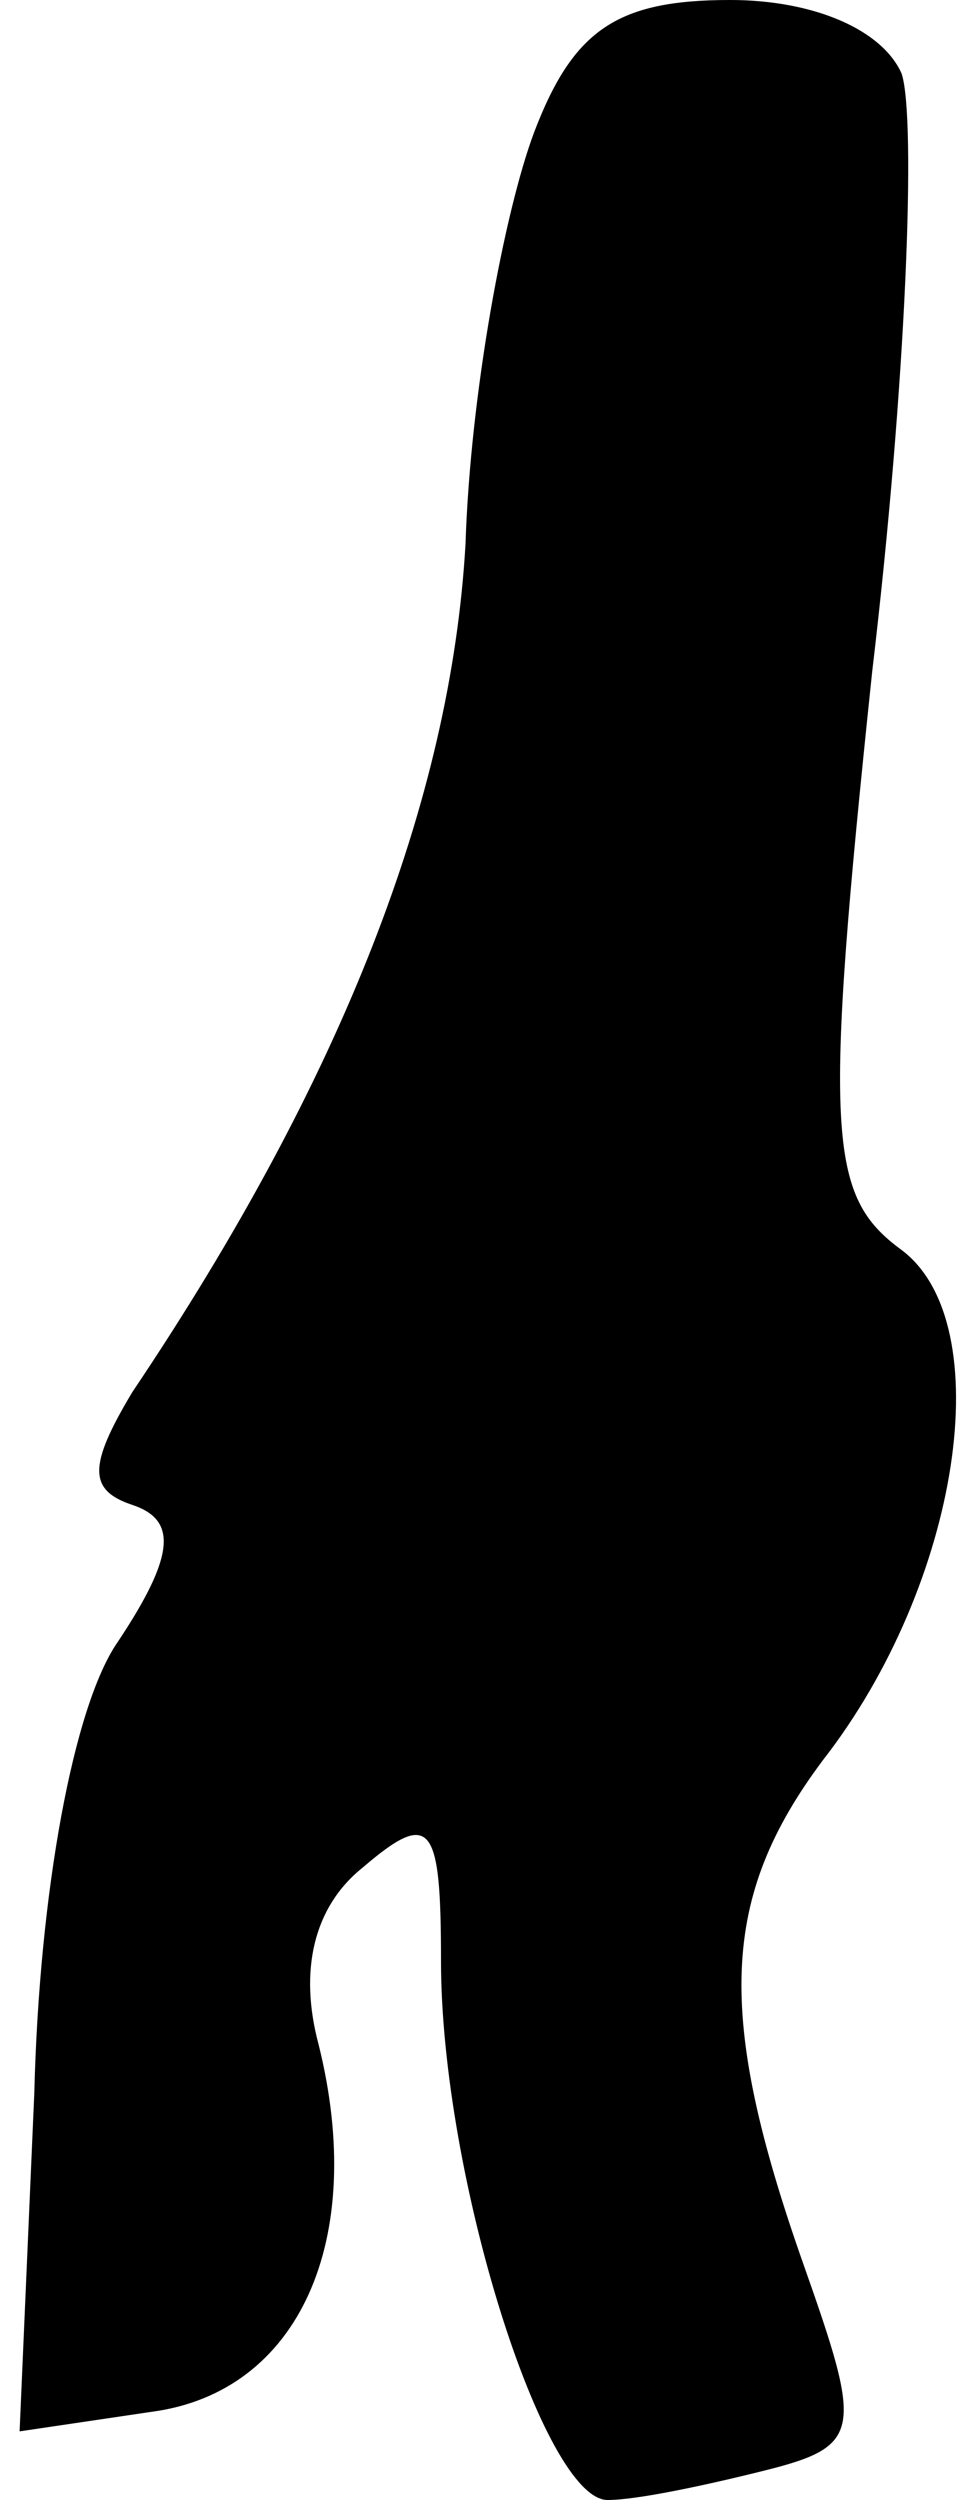 <?xml version="1.0" standalone="no"?>
<!DOCTYPE svg PUBLIC "-//W3C//DTD SVG 20010904//EN"
 "http://www.w3.org/TR/2001/REC-SVG-20010904/DTD/svg10.dtd">
<svg version="1.0" xmlns="http://www.w3.org/2000/svg"
 width="20pt" height="51pt" viewBox="0 0 20 51"
 preserveAspectRatio="xMidYMid meet">
<g transform="translate(0,51) scale(0.1,-0.1)"
fill="#000000" stroke="none">
<path fill="#000000" stroke="none" d="M109 483 c-6 -16 -13 -53 -14 -84 -3
-52 -25 -109 -68 -173 -9 -15 -9 -20 0 -23 9 -3 9 -10 -3 -28 -9 -13 -16 -51
-17 -92 l-3 -69 27 4 c30 4 44 35 34 75 -4 15 -1 28 9 36 14 12 16 9 16 -19 0
-44 21 -110 34 -110 6 0 20 3 32 6 20 5 20 8 8 42 -18 51 -17 75 4 103 28 36
36 89 16 104 -15 11 -16 23 -6 118 7 59 9 113 6 122 -4 9 -18 15 -35 15 -23 0
-32 -6 -40 -27z"/>
</g>
</svg>

